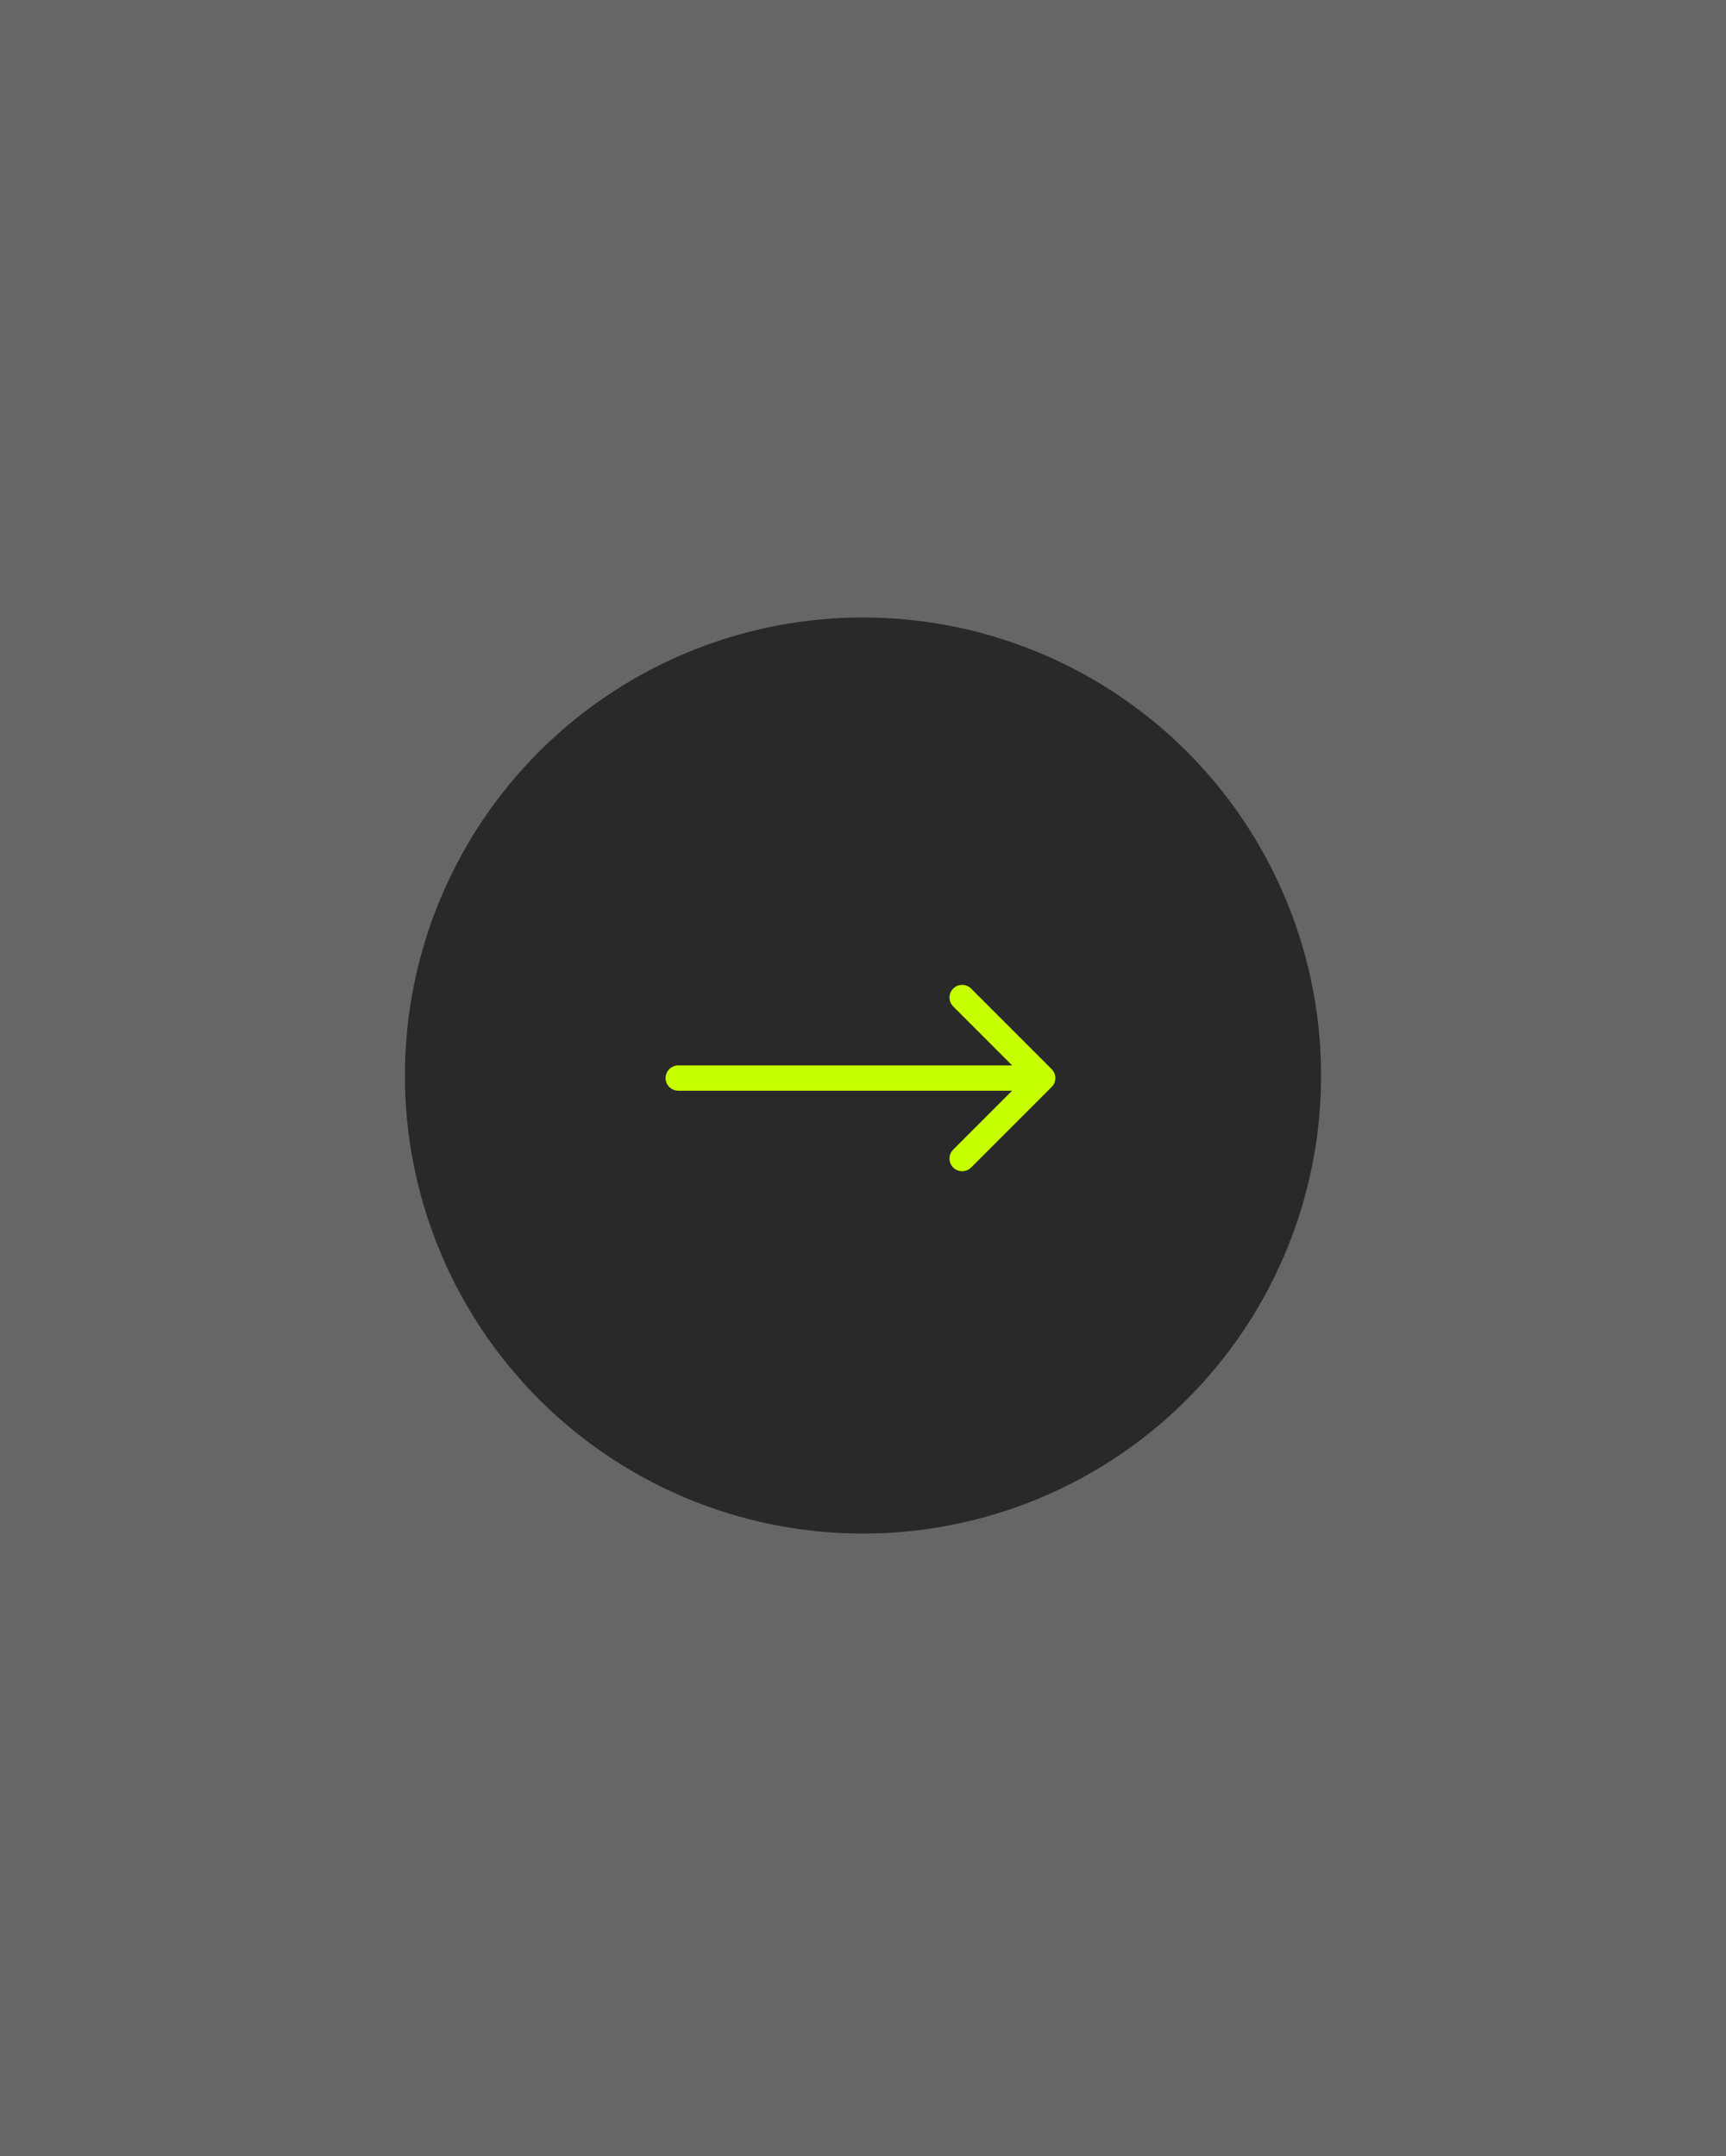 <svg width="341" height="426" viewBox="0 0 341 426" fill="none" xmlns="http://www.w3.org/2000/svg">
<rect x="0" y="0" width="341" height="426" fill="#808080" stroke="none"/>
<rect width="341" height="426" fill="#292929" fill-opacity="0.3"/>
<circle cx="170.5" cy="212.5" r="90.5" fill="black" fill-opacity="0.6"/>
<path d="M134 210.5C132.619 210.5 131.5 211.619 131.5 213C131.5 214.381 132.619 215.5 134 215.5V210.5ZM207.768 214.768C208.744 213.791 208.744 212.209 207.768 211.232L191.858 195.322C190.882 194.346 189.299 194.346 188.322 195.322C187.346 196.299 187.346 197.882 188.322 198.858L202.464 213L188.322 227.142C187.346 228.118 187.346 229.701 188.322 230.678C189.299 231.654 190.882 231.654 191.858 230.678L207.768 214.768ZM134 215.5H206V210.5H134V215.5Z" fill="#C6FF00"/>
</svg>
